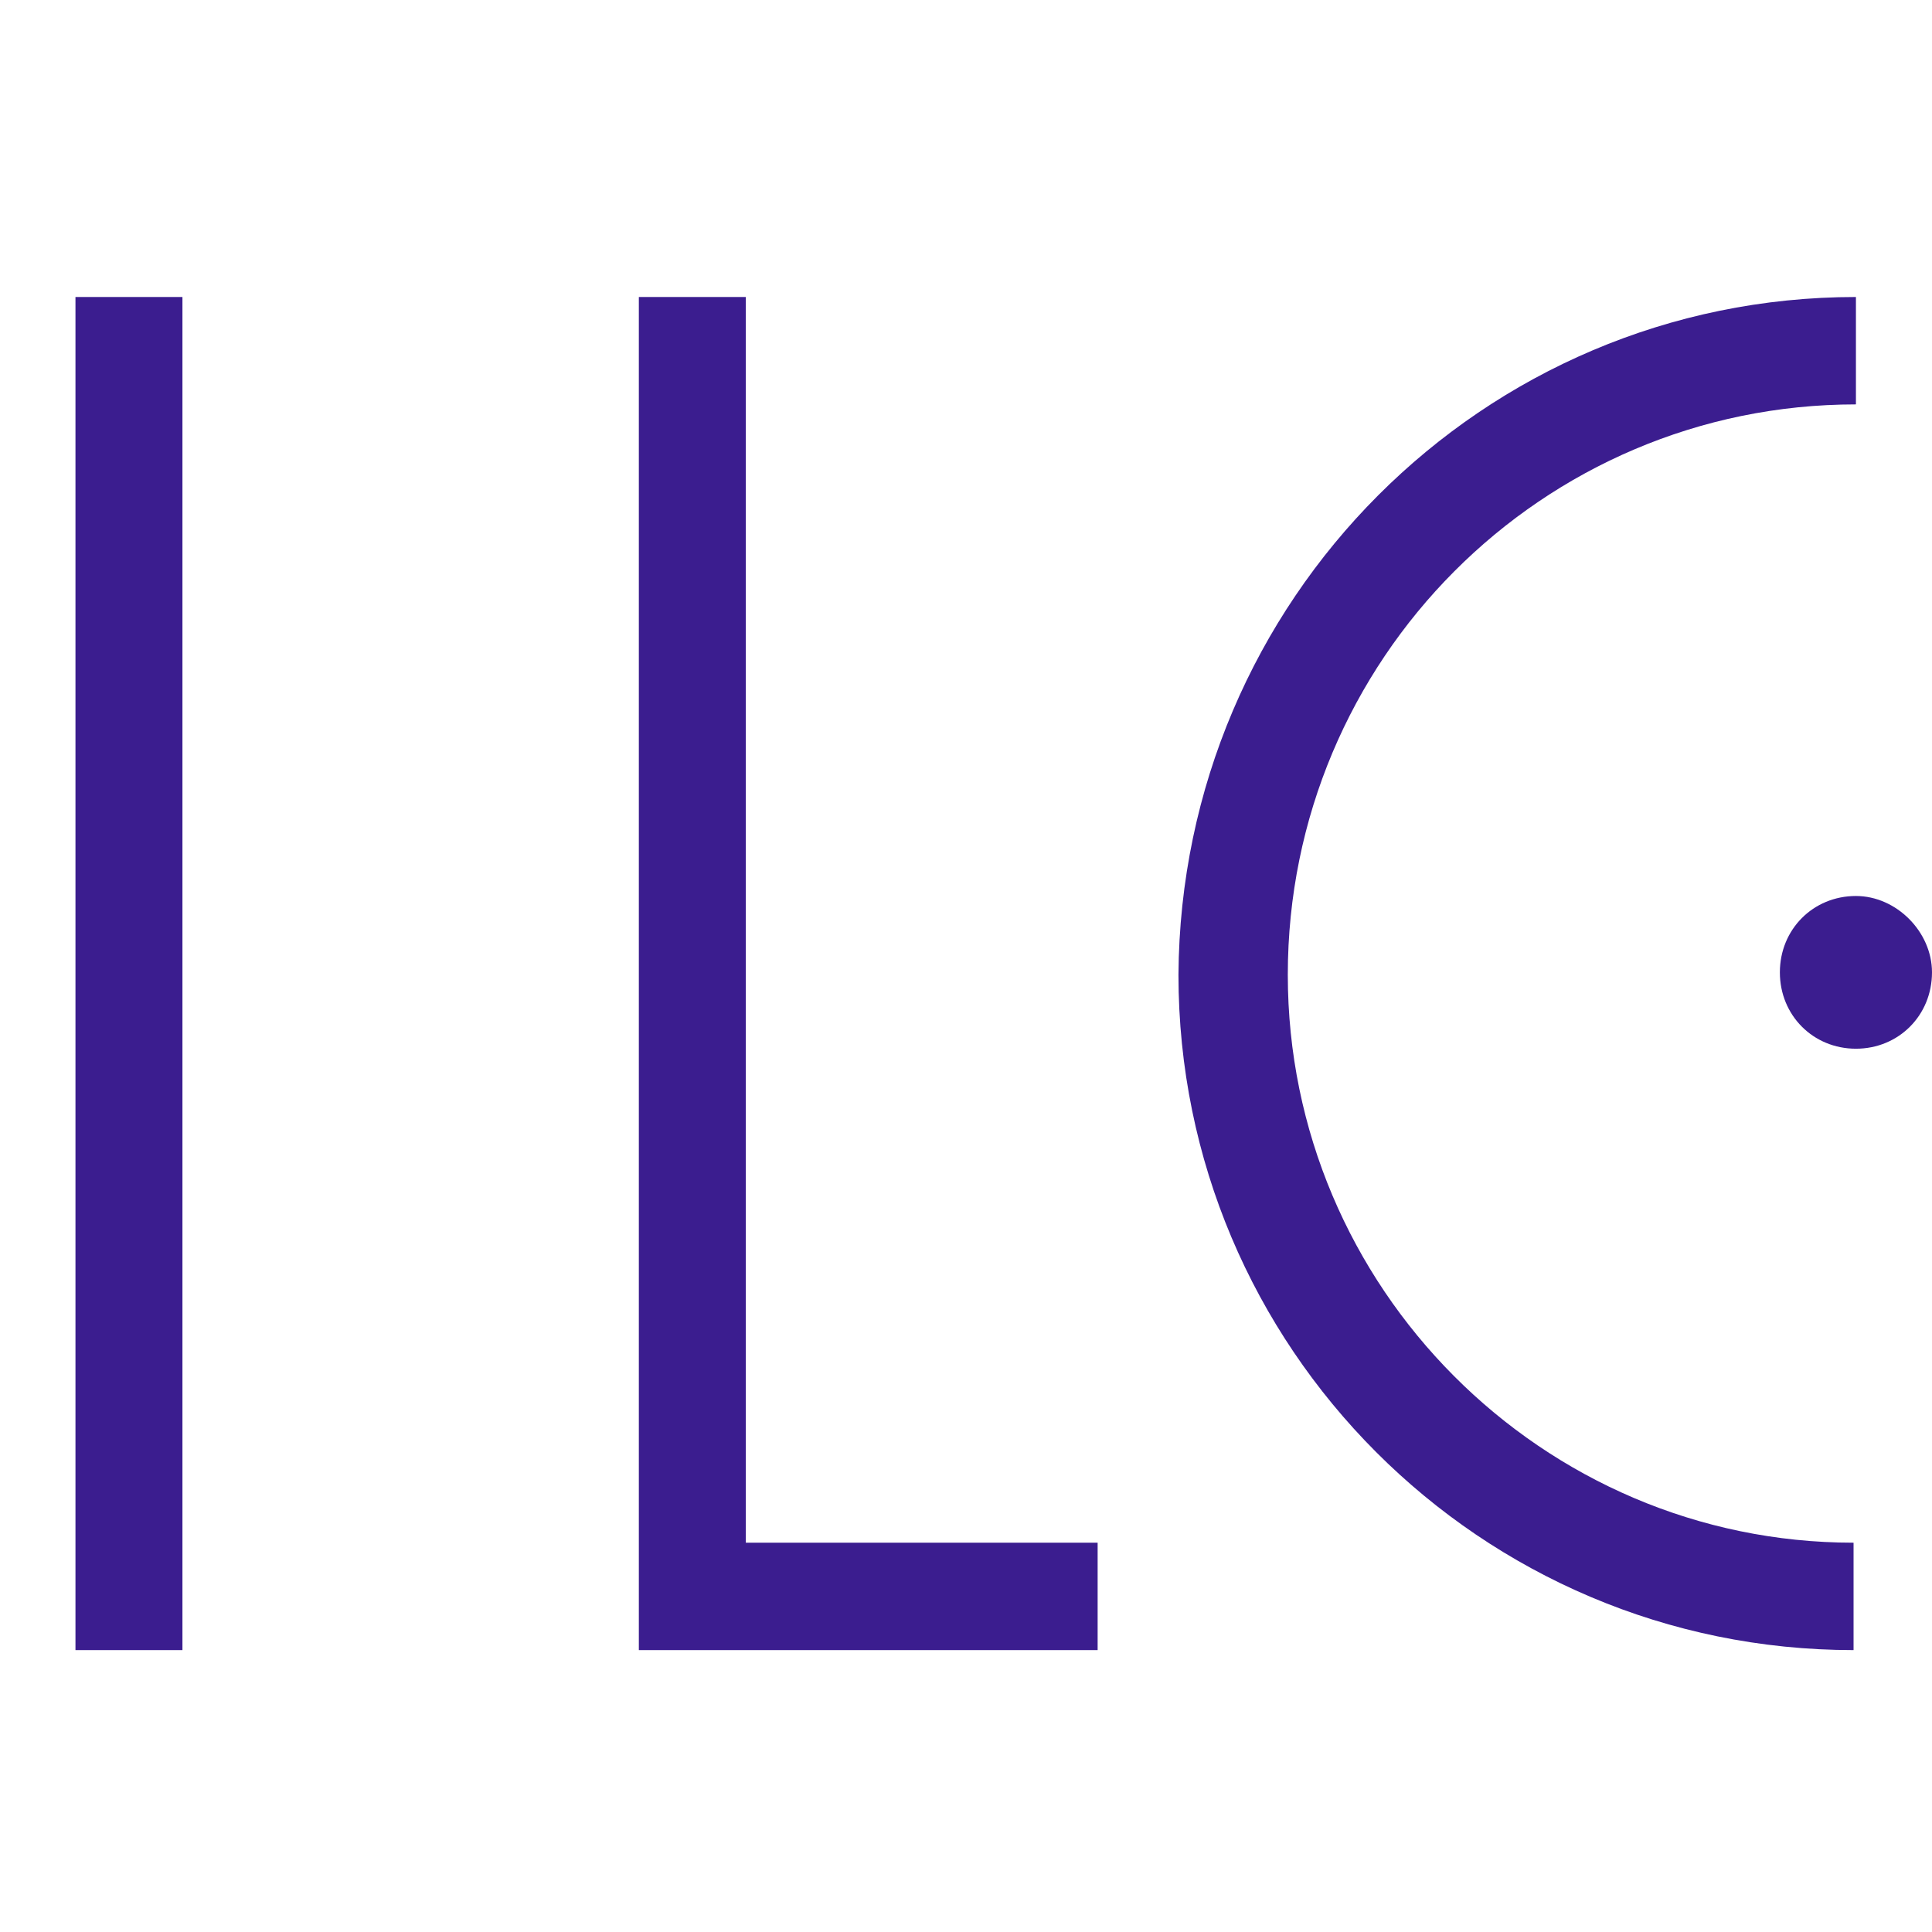 <svg width="128" height="128" viewBox="0 0 128 128" fill="none" xmlns="http://www.w3.org/2000/svg"><path d="M49.412 102.208H72.721V109.323H42.325V19.677H49.412v82.531z" fill="#3b1d8f"/><path d="M12.087 19.677H5V109.323H12.087V19.677z" fill="#3b1d8f"/><path d="M85.32 64.579c0 20.712 16.852 37.629 37.483 37.629V109.323C98.077 109.323 78.076 89.244 78.076 64.579 78.233 39.757 98.234 19.677 122.96 19.677V26.792C102.172 26.792 85.32 43.709 85.32 64.579z" fill="#3b1d8f"/><path d="M128 64.421C128 67.267 125.795 69.48 122.96 69.48 120.125 69.48 117.921 67.267 117.921 64.421 117.921 61.575 120.125 59.362 122.96 59.362 125.638 59.362 128 61.733 128 64.421z" fill="#3b1d8f"/></svg>